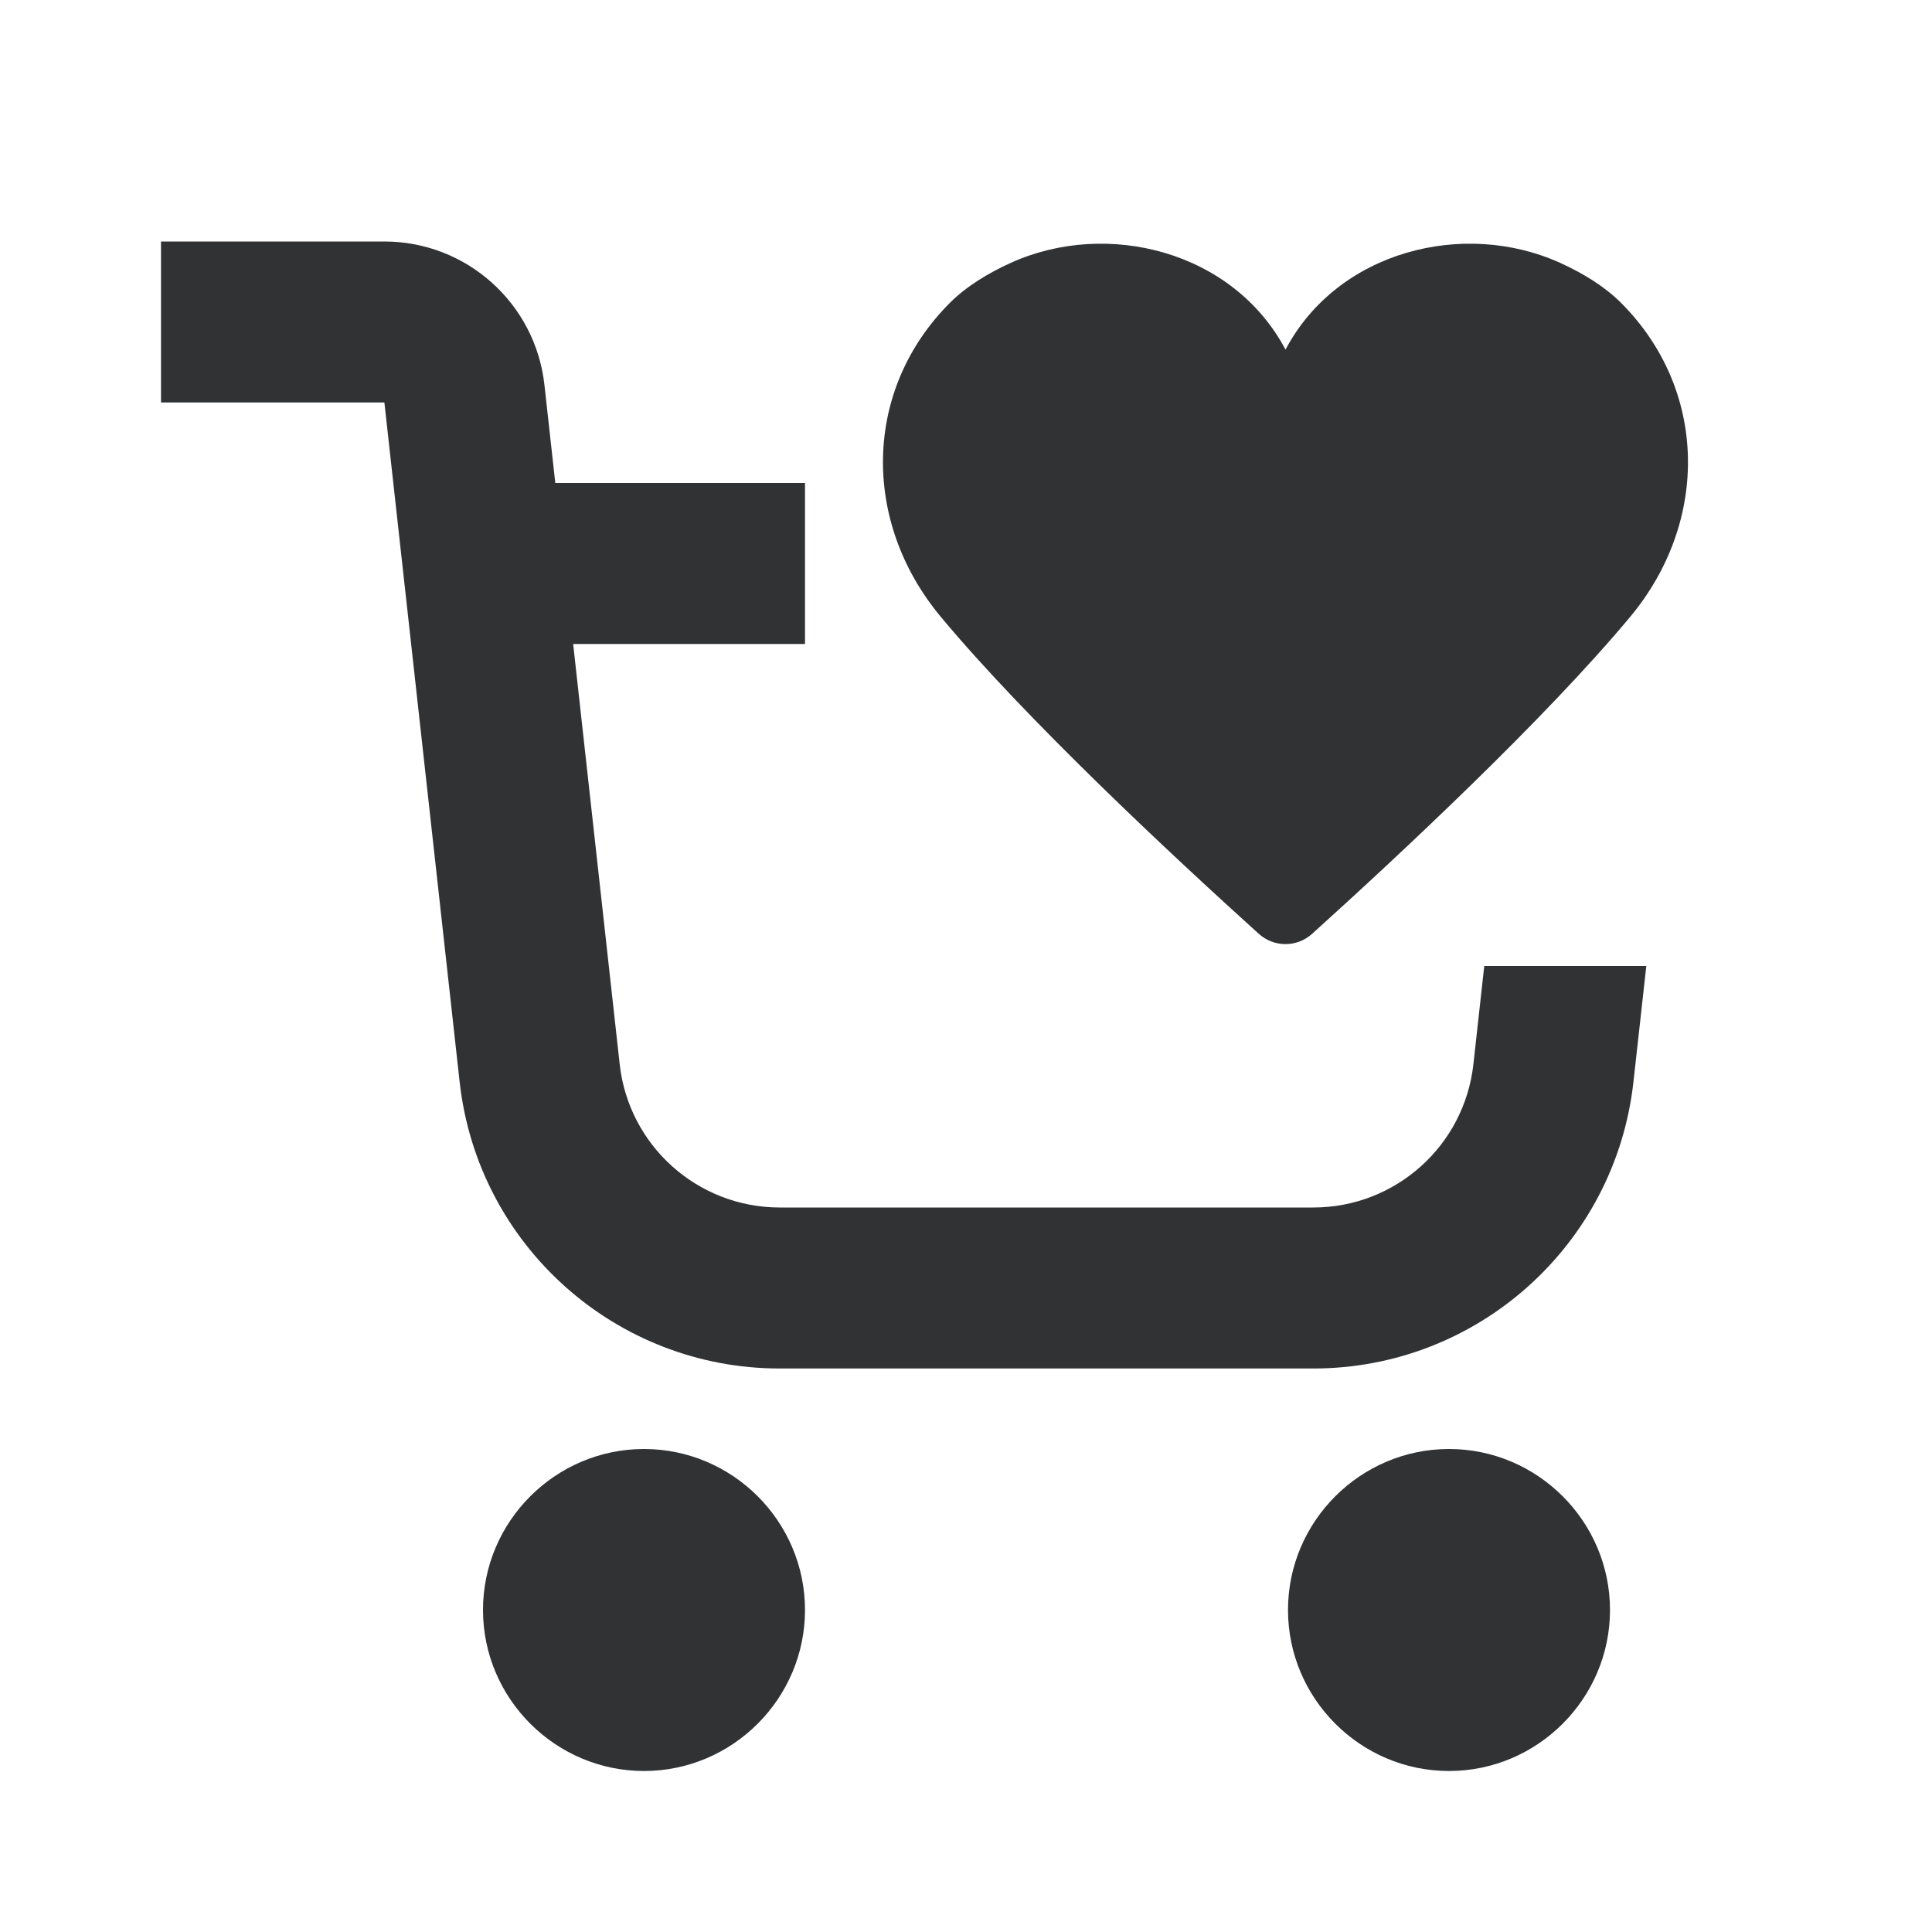 <svg width="24" height="24" viewBox="0 0 24 24" fill="none" xmlns="http://www.w3.org/2000/svg">
<path fill-rule="evenodd" clip-rule="evenodd" d="M2 5H4.775L5.71 13.441C5.935 15.467 7.647 17 9.686 17H16.315C18.353 17 20.065 15.467 20.291 13.442L20.451 12H18.438L18.303 13.221C18.19 14.234 17.334 15 16.315 15H9.686C8.667 15 7.81 14.233 7.698 13.22L7.12 8H10V6H6.898L6.763 4.78C6.65 3.767 5.794 3 4.775 3H2V5ZM6 20C6 18.899 6.9 18 8 18C9.1 18 10 18.899 10 20C10 21.1 9.1 22 8 22C6.9 22 6 21.1 6 20ZM16 20C16 18.899 16.9 18 18 18C19.1 18 20 18.899 20 20C20 21.1 19.1 22 18 22C16.9 22 16 21.1 16 20ZM16.301 11.599C16.111 11.771 15.826 11.771 15.636 11.599C14.544 10.613 12.746 8.935 11.685 7.66C10.699 6.475 10.724 4.837 11.801 3.761C12.004 3.558 12.271 3.395 12.559 3.264C13.755 2.724 15.32 3.118 15.969 4.343C16.617 3.118 18.182 2.724 19.378 3.264C19.666 3.395 19.933 3.558 20.136 3.761C21.213 4.837 21.238 6.475 20.253 7.66C19.191 8.935 17.393 10.613 16.301 11.599Z" fill="#313234"/>
</svg>
